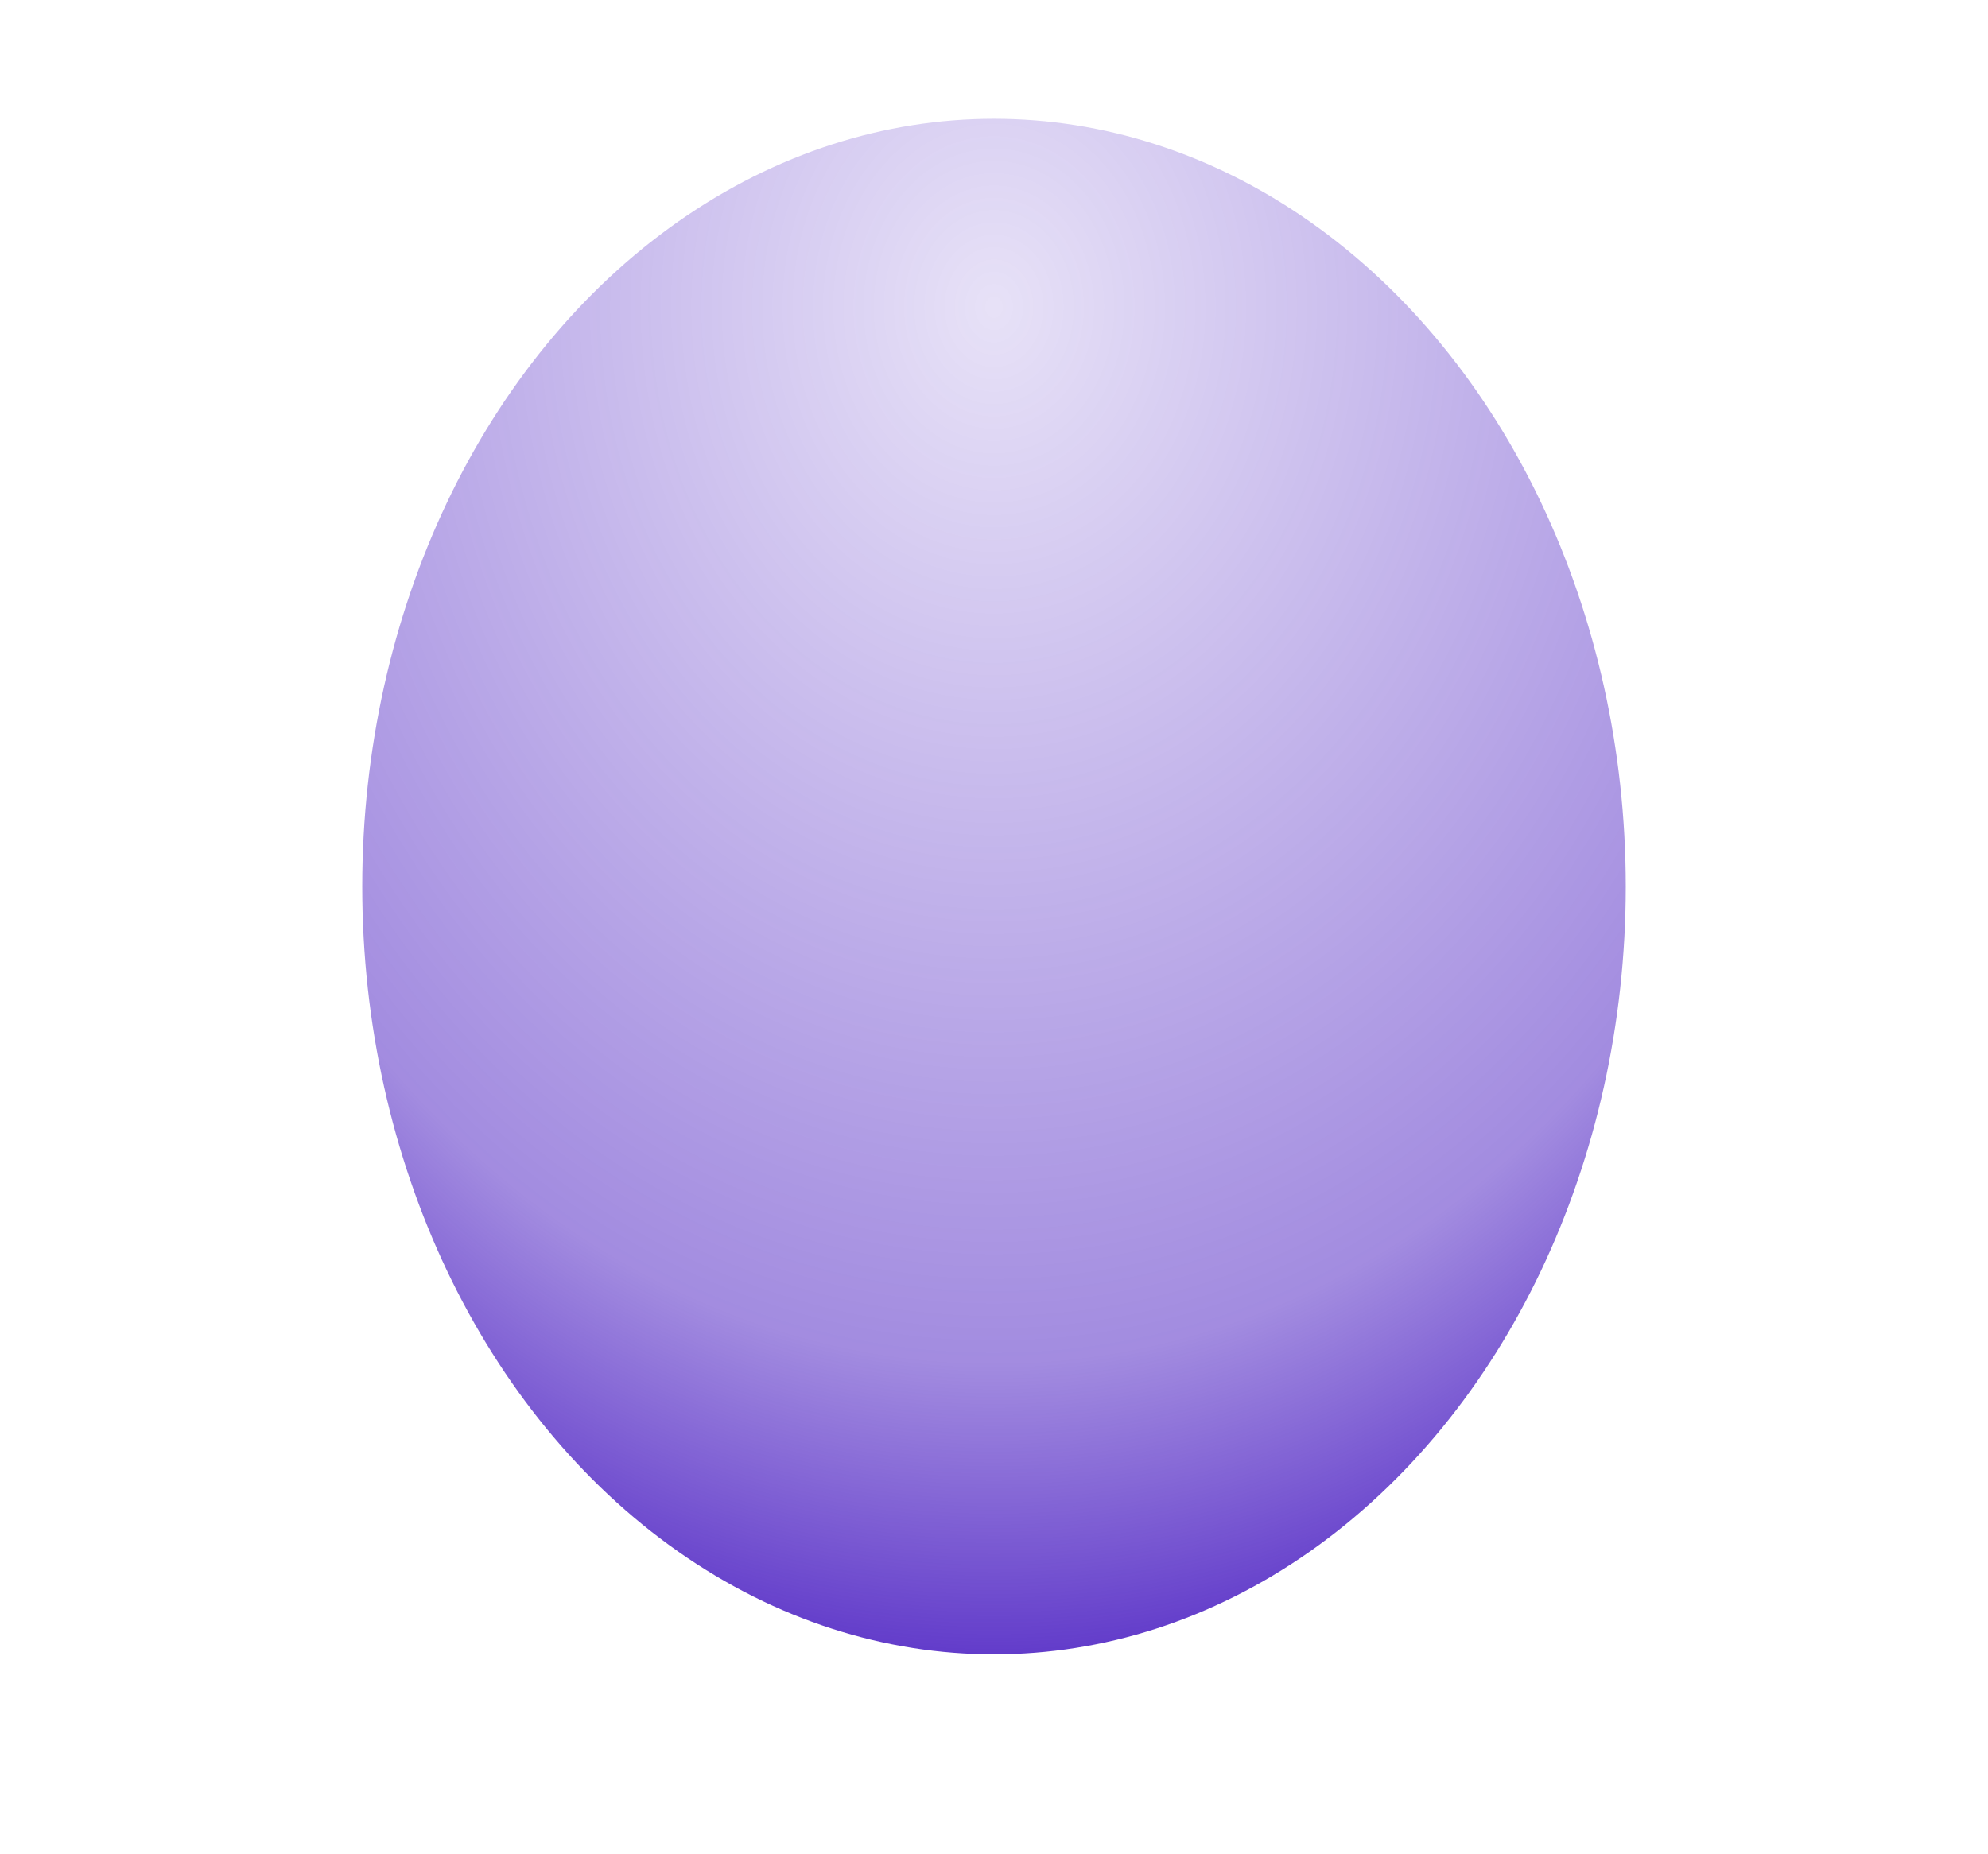<svg width="1372" height="1280" viewBox="0 0 1372 1280" fill="none" xmlns="http://www.w3.org/2000/svg">
<g style="mix-blend-mode:screen" filter="url(#filter0_f_11_3138)">
<ellipse cx="686" cy="612" rx="436" ry="530" fill="url(#paint0_radial_11_3138)" fill-opacity="0.83"/>
</g>
<defs>
<filter id="filter0_f_11_3138" x="0" y="-168" width="1372" height="1560" filterUnits="userSpaceOnUse" color-interpolation-filters="sRGB">
<feFlood flood-opacity="0" result="BackgroundImageFix"/>
<feBlend mode="normal" in="SourceGraphic" in2="BackgroundImageFix" result="shape"/>
<feGaussianBlur stdDeviation="125" result="effect1_foregroundBlur_11_3138"/>
</filter>
<radialGradient id="paint0_radial_11_3138" cx="0" cy="0" r="1" gradientUnits="userSpaceOnUse" gradientTransform="translate(686 207.946) rotate(90) scale(981.925 807.772)">
<stop stop-color="#3200BA" stop-opacity="0.14"/>
<stop offset="0.75" stop-color="#3200BA" stop-opacity="0.545"/>
<stop offset="1" stop-color="#3200BA"/>
</radialGradient>
</defs>
</svg>
